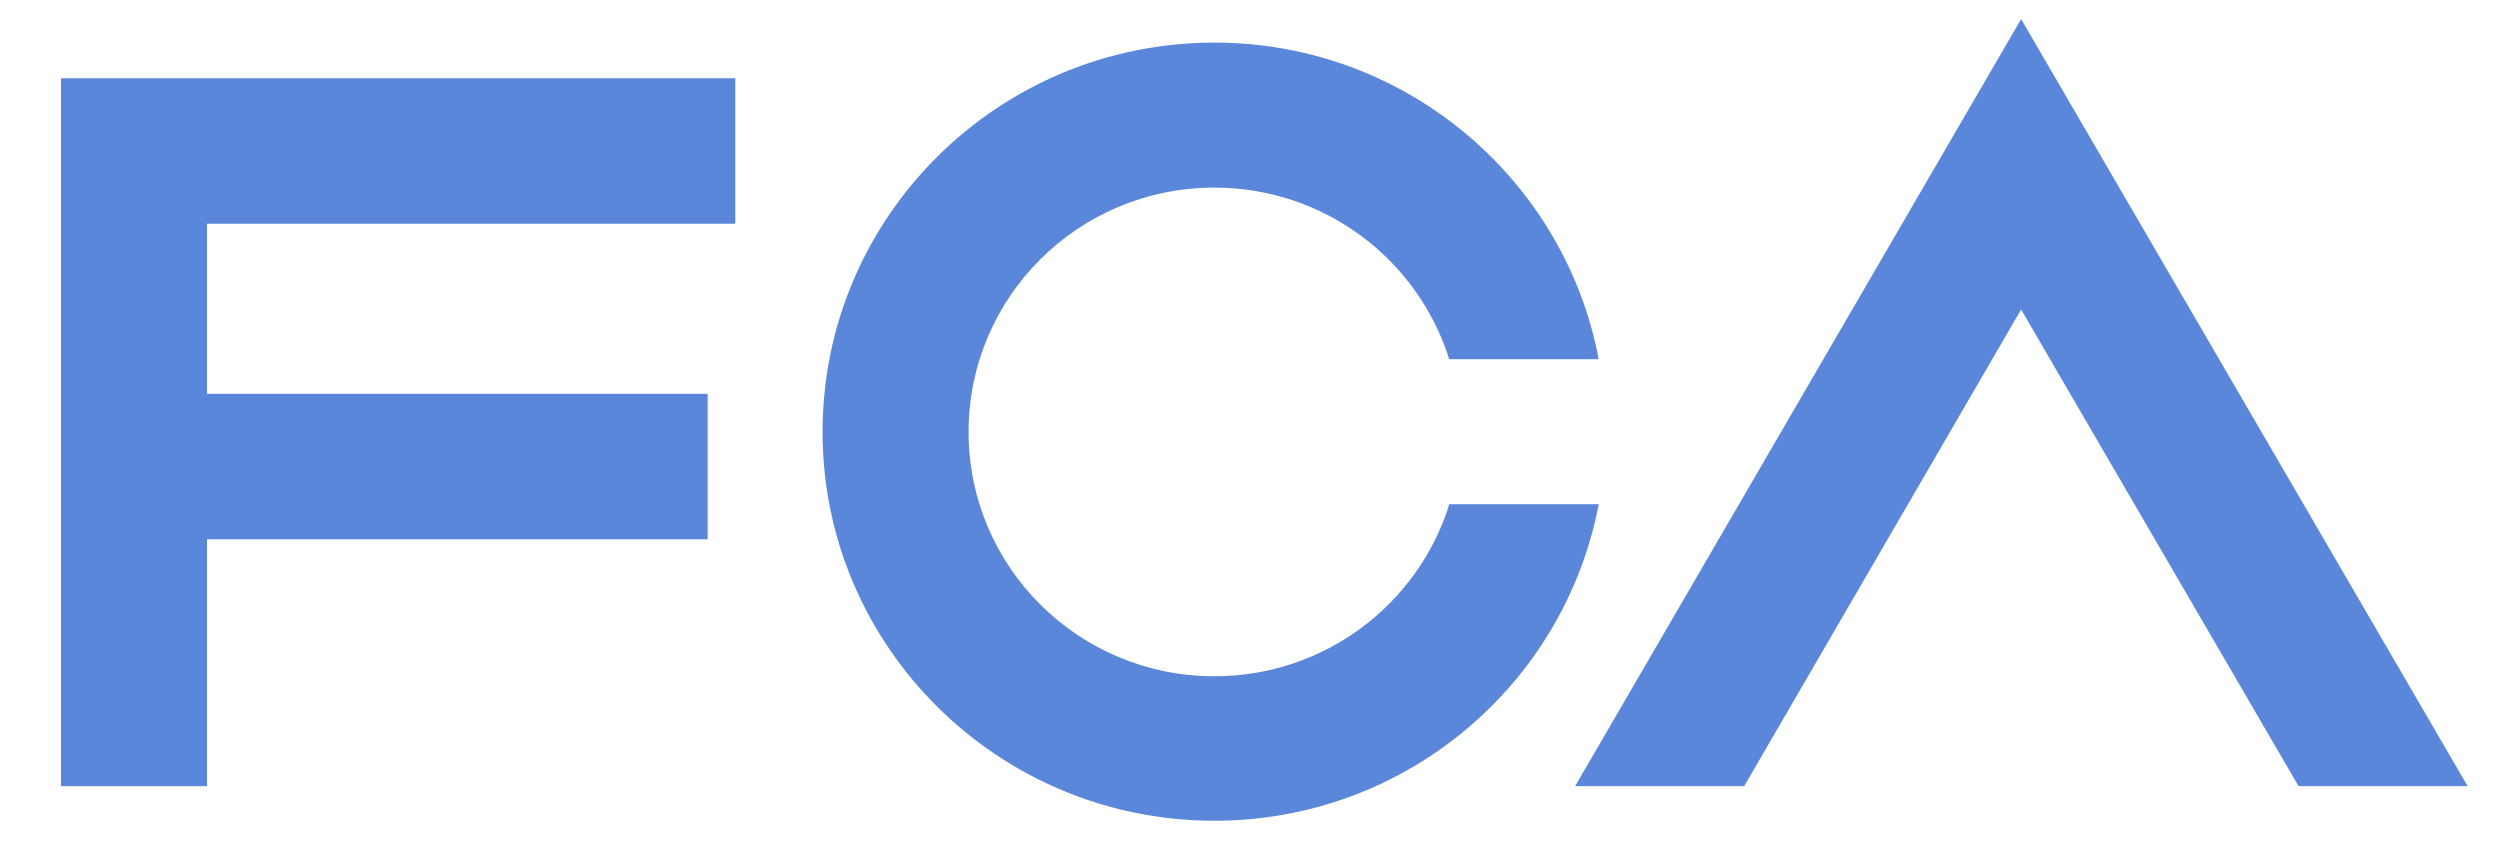 <?xml version="1.0" encoding="UTF-8"?>
<svg width="67px" height="23px" viewBox="0 0 67 23" version="1.1" xmlns="http://www.w3.org/2000/svg" xmlns:xlink="http://www.w3.org/1999/xlink">
    <title>fca-franchise-logo</title>
    <g id="Marque-Logos-and-Skins" stroke="none" stroke-width="1" fill="none" fill-rule="evenodd">
        <g id="Skin-FCA" transform="translate(-50, -112)" fill="#5B87DA" fill-rule="nonzero">
            <g id="Group-21" transform="translate(33, 15)">
                <g id="fca-franchise-logo" transform="translate(17, 97)">
                    <g transform="translate(0.672, 0.403)">
                        <polygon id="Path" points="0.963 20.666 4.876 20.666 4.876 14.05 18.294 14.05 18.294 10.151 4.876 10.151 4.876 5.593 19.034 5.593 19.034 1.694 0.963 1.694"></polygon>
                        <g id="Group" transform="translate(21, 0)">
                            <path d="M17.166,13.123 C16.333,15.785 13.832,17.721 10.874,17.721 C7.23,17.721 4.286,14.79 4.286,11.173 C4.286,7.556 7.23,4.625 10.874,4.625 C13.832,4.625 16.333,6.561 17.166,9.224 L21.173,9.224 C20.259,4.397 15.997,0.739 10.874,0.739 C5.079,0.739 0.373,5.405 0.373,11.173 C0.373,16.928 5.079,21.593 10.874,21.593 C15.997,21.593 20.259,17.936 21.173,13.109 L17.166,13.109 L17.166,13.123 Z" id="Path"></path>
                            <polygon id="Path" points="32.494 0.108 20.541 20.666 25.072 20.666 32.494 7.892 39.929 20.666 44.461 20.666"></polygon>
                        </g>
                    </g>
                </g>
            </g>
        </g>
    </g>
</svg>